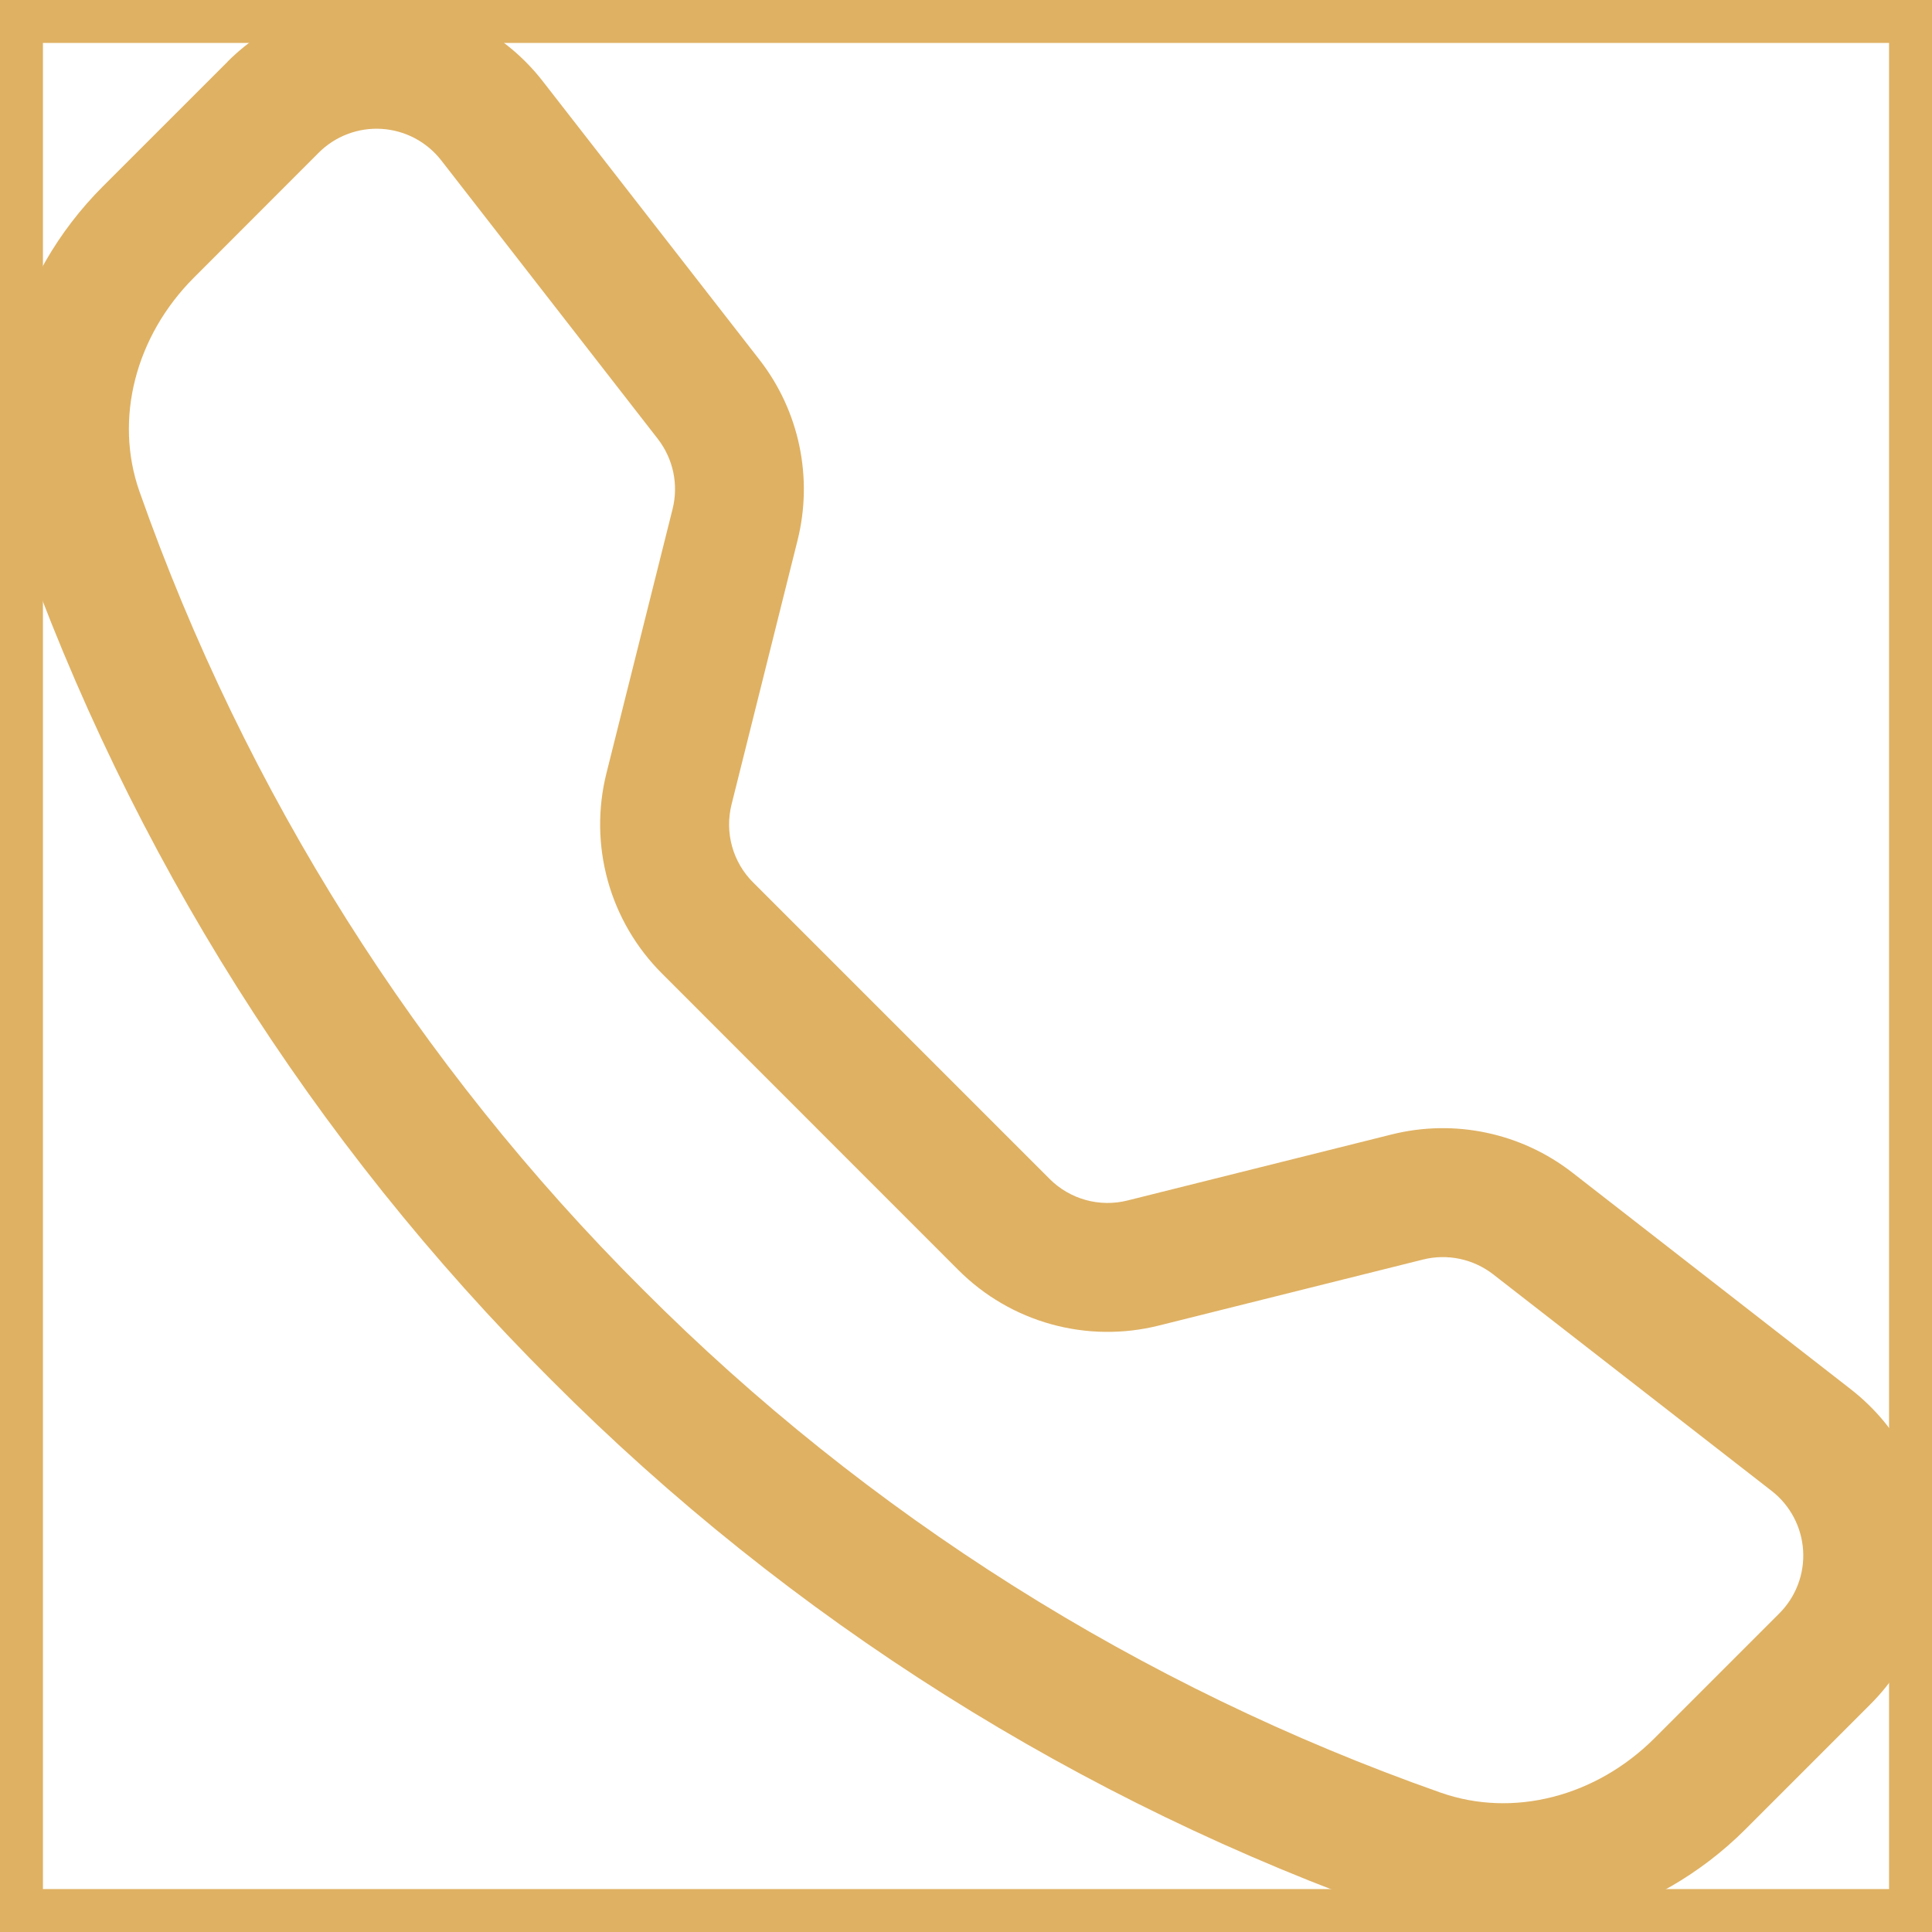 <svg width="45" height="45" viewBox="0 0 45 45" fill="none" xmlns="http://www.w3.org/2000/svg">
<g clip-path="url(#clip0_5_4)">
<path d="M10.277 3.735C10.111 3.521 9.901 3.346 9.662 3.219C9.423 3.093 9.16 3.019 8.89 3.002C8.62 2.985 8.349 3.026 8.096 3.122C7.843 3.218 7.613 3.366 7.422 3.558L4.514 6.469C3.156 7.83 2.655 9.757 3.248 11.447C5.711 18.443 9.718 24.795 14.971 30.032C20.208 35.285 26.56 39.291 33.556 41.754C35.246 42.348 37.173 41.847 38.534 40.489L41.442 37.581C41.634 37.389 41.782 37.16 41.878 36.907C41.974 36.654 42.015 36.383 41.998 36.113C41.981 35.843 41.907 35.58 41.781 35.341C41.654 35.102 41.479 34.892 41.265 34.726L34.777 29.68C34.548 29.503 34.283 29.381 34 29.321C33.718 29.262 33.425 29.267 33.145 29.337L26.986 30.876C26.164 31.081 25.302 31.07 24.486 30.844C23.669 30.618 22.925 30.184 22.326 29.585L15.418 22.674C14.818 22.075 14.384 21.331 14.157 20.515C13.931 19.698 13.919 18.837 14.124 18.014L15.666 11.855C15.736 11.575 15.741 11.282 15.682 11C15.622 10.717 15.499 10.452 15.322 10.223L10.277 3.735ZM5.299 1.437C5.791 0.945 6.382 0.563 7.033 0.317C7.684 0.07 8.381 -0.035 9.075 0.009C9.77 0.052 10.448 0.243 11.063 0.568C11.679 0.893 12.218 1.346 12.645 1.896L17.691 8.381C18.616 9.571 18.942 11.121 18.577 12.583L17.038 18.742C16.959 19.061 16.963 19.396 17.051 19.713C17.138 20.029 17.306 20.318 17.539 20.551L24.449 27.461C24.682 27.694 24.971 27.862 25.289 27.95C25.606 28.038 25.941 28.042 26.26 27.962L32.417 26.423C33.139 26.243 33.892 26.229 34.62 26.383C35.348 26.536 36.031 26.853 36.619 27.309L43.104 32.355C45.436 34.169 45.65 37.614 43.563 39.698L40.655 42.607C38.573 44.688 35.463 45.602 32.563 44.581C25.142 41.97 18.403 37.721 12.848 32.15C7.277 26.595 3.028 19.858 0.416 12.437C-0.602 9.54 0.312 6.427 2.393 4.345L5.302 1.437H5.299Z" fill="#DFB163"/>
</g>
<rect x="0.5" y="0.5" width="44" height="44" stroke="#DFB163"/>
<defs>
<clipPath id="clip0_5_4">
<rect width="45" height="45" fill="white"/>
</clipPath>
</defs>
</svg>

